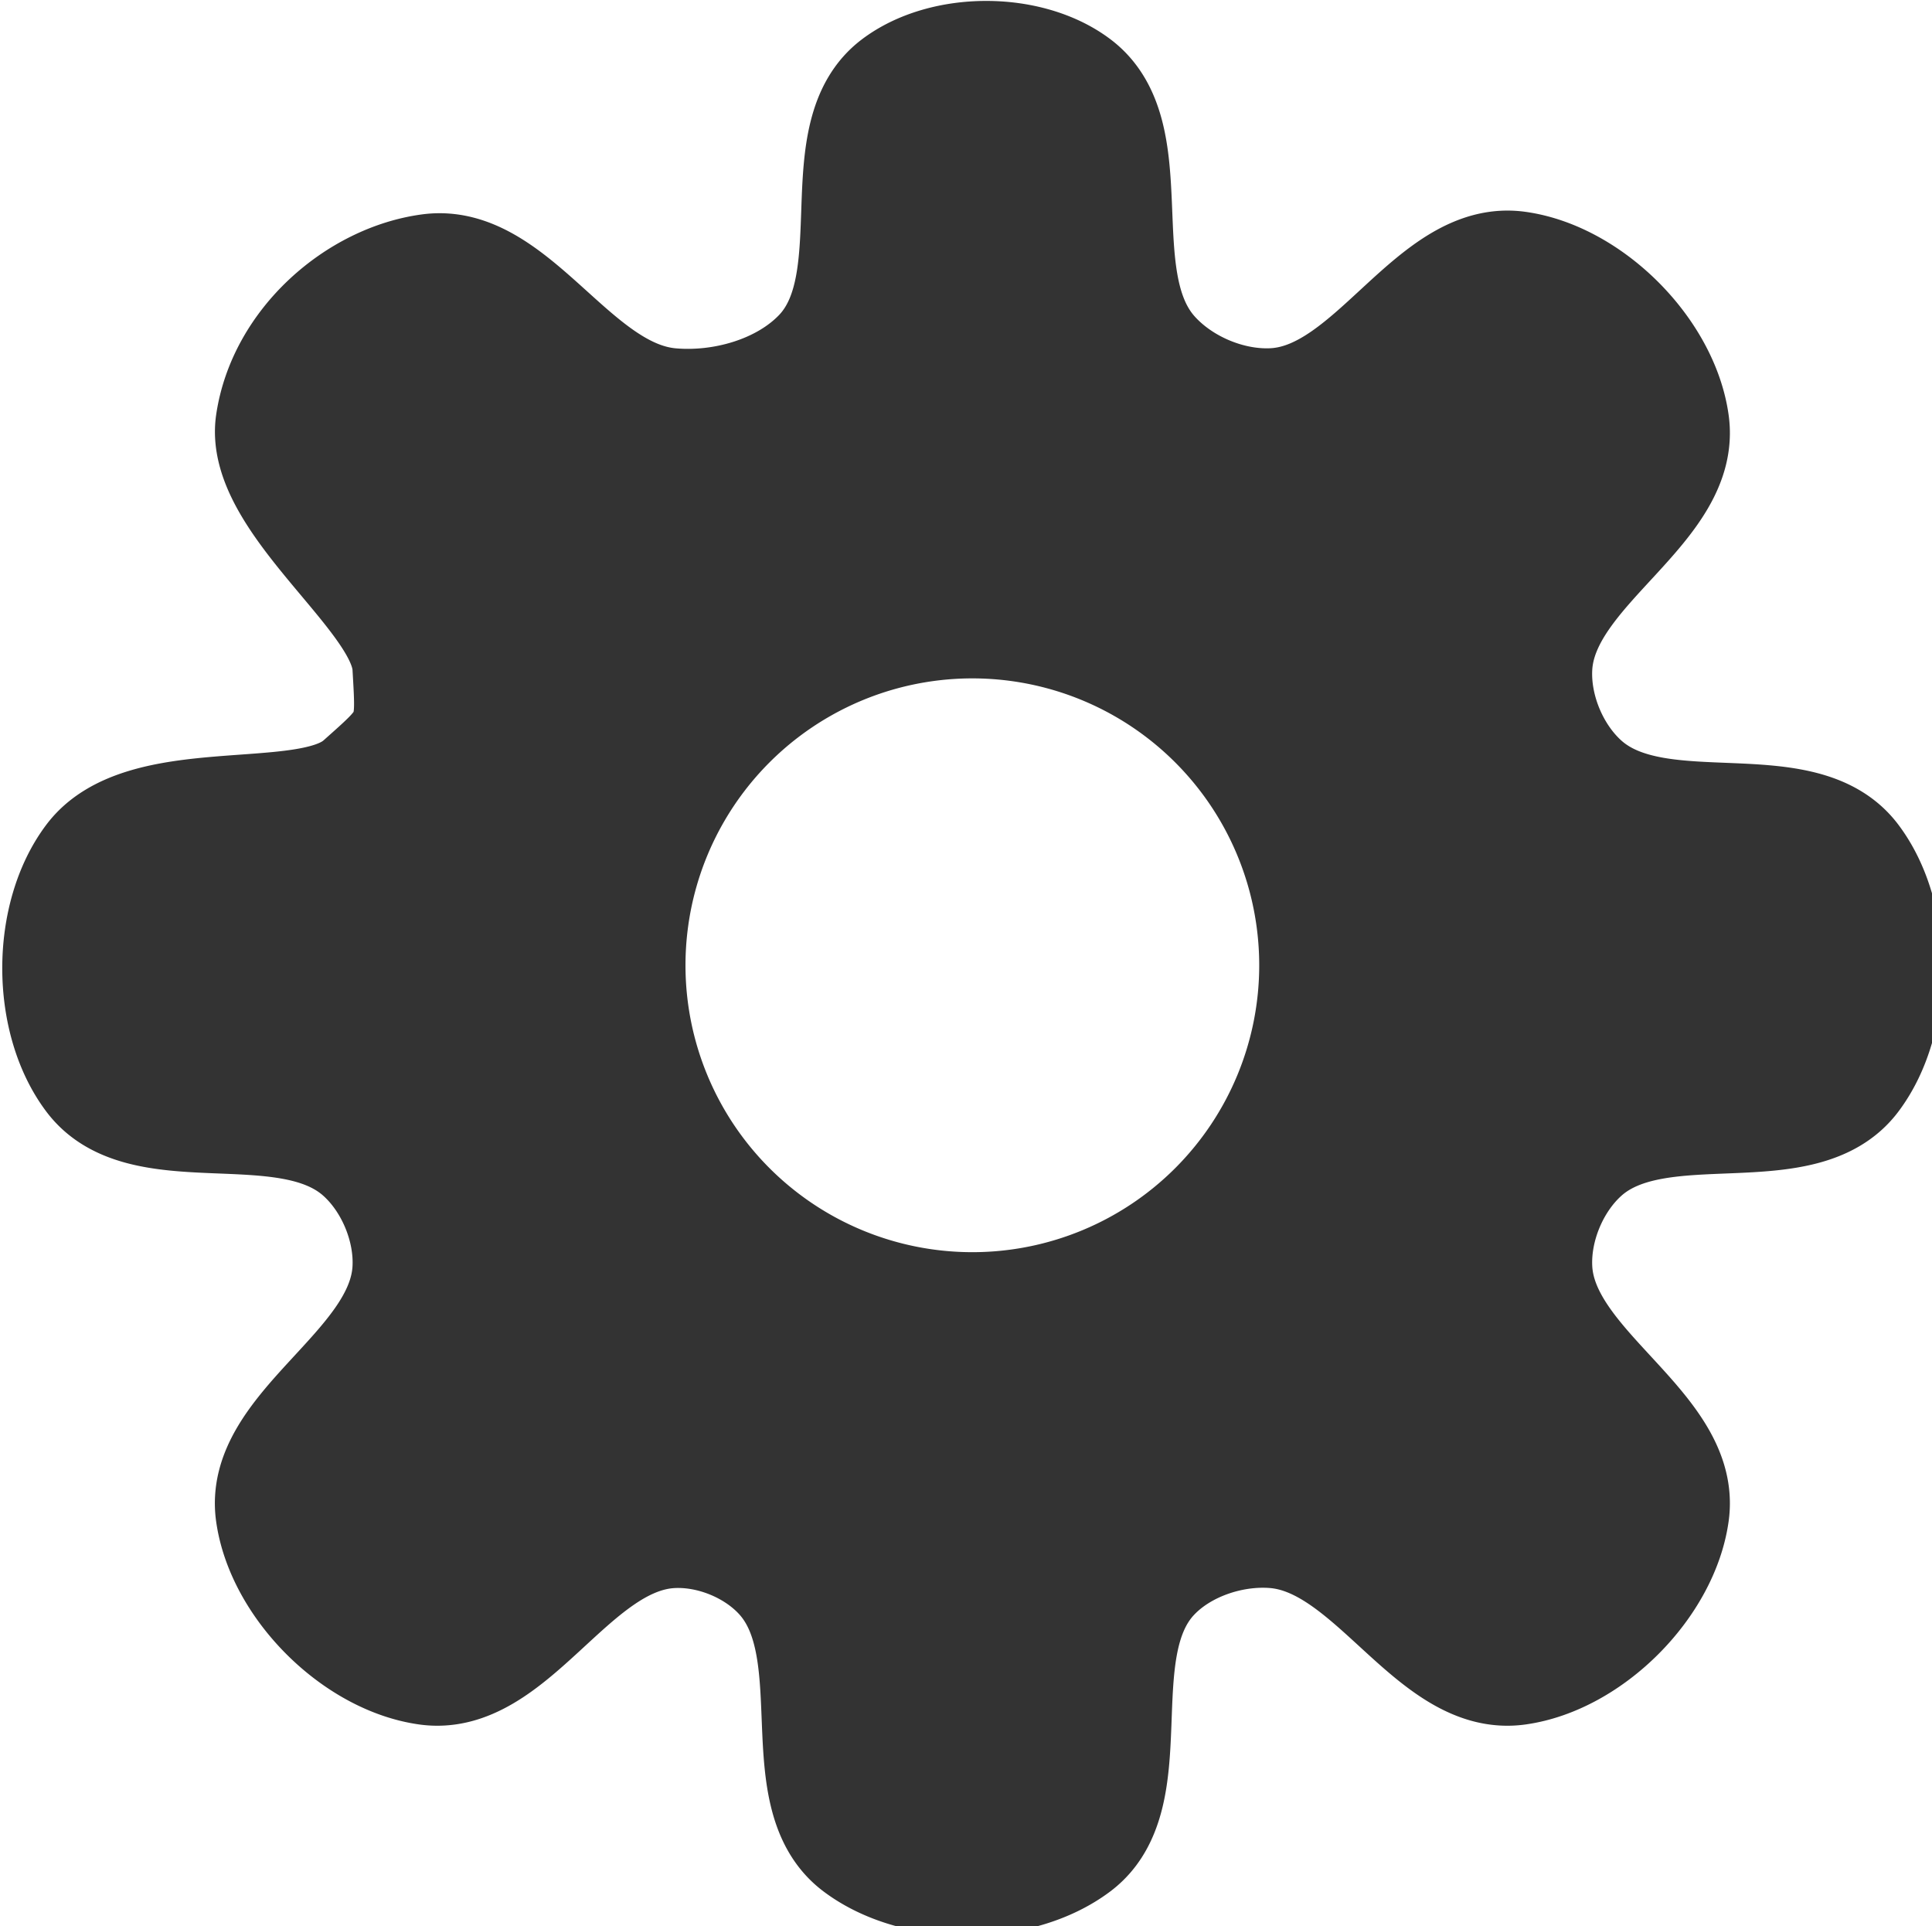 <?xml version="1.0" encoding="UTF-8" standalone="no"?>
<!-- Created with Inkscape (http://www.inkscape.org/) -->

<svg
   xmlns:dc="http://purl.org/dc/elements/1.1/"
   xmlns:cc="http://creativecommons.org/ns#"
   xmlns:rdf="http://www.w3.org/1999/02/22-rdf-syntax-ns#"
   xmlns:svg="http://www.w3.org/2000/svg"
   xmlns="http://www.w3.org/2000/svg"
   xmlns:sodipodi="http://sodipodi.sourceforge.net/DTD/sodipodi-0.dtd"
   xmlns:inkscape="http://www.inkscape.org/namespaces/inkscape"
   width="134.278mm"
   height="133.875mm"
   viewBox="0 0 134.278 133.875"
   version="1.1"
   id="svg881"
   inkscape:version="0.92.3 (2405546, 2018-03-11)"
   sodipodi:docname="settings_icon.svg">
  <defs
     id="defs875" />
  <sodipodi:namedview
     id="base"
     pagecolor="#ffffff"
     bordercolor="#666666"
     borderopacity="1.0"
     inkscape:pageopacity="0.0"
     inkscape:pageshadow="2"
     inkscape:zoom="0.7"
     inkscape:cx="221.16926"
     inkscape:cy="282.59976"
     inkscape:document-units="mm"
     inkscape:current-layer="g844"
     showgrid="false"
     inkscape:window-width="1920"
     inkscape:window-height="1003"
     inkscape:window-x="-9"
     inkscape:window-y="-9"
     inkscape:window-maximized="1"
     fit-margin-top="0"
     fit-margin-left="0"
     fit-margin-right="0"
     fit-margin-bottom="0" />
  <g
     inkscape:label="Layer 1"
     inkscape:groupmode="layer"
     id="layer1"
     transform="translate(-12.281,-127.996)">
    <g
       id="g905"
       transform="matrix(2.545,0,0,2.545,-202.61,34.654)"
       inkscape:export-xdpi="96"
       inkscape:export-ydpi="96">
      <g
         id="g844"
         transform="matrix(2.677,0,0,2.677,-191.139,-76.281)"
         style="stroke:#333333;stroke-width:0.928;stroke-miterlimit:4;stroke-dasharray:none">
        <path
           style="fill:#333333;stroke:#333333;stroke-width:23.898;stroke-linecap:butt;stroke-linejoin:miter;stroke-miterlimit:4;stroke-dasharray:none;stroke-opacity:1"
           d="M 257.381 11.949 C 248.101 11.949 238.822 14.488 232.092 19.564 C 212.494 34.348 228.813 72.617 211.863 90.375 C 202.93 99.735 187.963 103.918 175.076 102.764 C 150.931 100.602 135.401 64.46 111.373 67.678 C 91.318 70.363 71.061 87.77 67.781 109.92 C 64.502 132.07 102.556 156.978 103.547 174.295 C 104.537 191.612 104.846 190.864 91.898 202.406 C 78.951 213.949 35.869 203.037 21.086 222.635 C 8.902 238.787 8.903 267.178 21.086 283.33 C 35.869 302.929 73.574 287.229 91.898 303.564 C 99.467 310.311 104.124 321.541 103.545 331.664 C 102.145 356.172 64.374 371.73 67.779 396.041 C 70.585 416.077 90.663 436.153 110.699 438.959 C 135.009 442.364 150.569 404.664 175.072 403.197 C 184.658 402.624 195.337 406.933 201.746 414.084 C 218.131 432.364 202.379 470.113 221.977 484.896 C 238.129 497.08 266.52 497.08 282.672 484.896 C 302.27 470.114 286.211 432.083 302.906 414.086 C 310.044 406.392 321.981 402.385 332.445 403.191 C 356.921 405.078 372.509 442.363 396.82 438.959 C 416.857 436.153 436.932 416.077 439.738 396.041 C 443.144 371.729 405.382 356.169 403.977 331.66 C 403.396 321.54 408.043 310.311 415.607 303.564 C 433.928 287.225 471.637 302.93 486.42 283.332 C 498.603 267.18 498.604 238.787 486.42 222.635 C 471.637 203.037 433.928 218.744 415.607 202.404 C 408.04 195.655 403.391 184.421 403.973 174.297 C 405.379 149.789 443.143 134.231 439.738 109.92 C 436.932 89.884 416.857 69.808 396.82 67.002 C 372.509 63.597 356.955 101.418 332.443 102.766 C 321.782 103.352 309.992 98.36 302.904 90.375 C 286.608 72.016 302.27 34.347 282.672 19.564 C 275.942 14.488 266.661 11.949 257.381 11.949 z M 253.752 165.242 A 86.986 86.986 0 0 1 340.738 252.229 A 86.986 86.986 0 0 1 253.752 339.215 A 86.986 86.986 0 0 1 166.766 252.229 A 86.986 86.986 0 0 1 253.752 165.242 z "
           transform="matrix(0.039,0,0,0.039,102.965,42.205)"
           id="path2300" />
      </g>
    </g>
  </g>
</svg>
